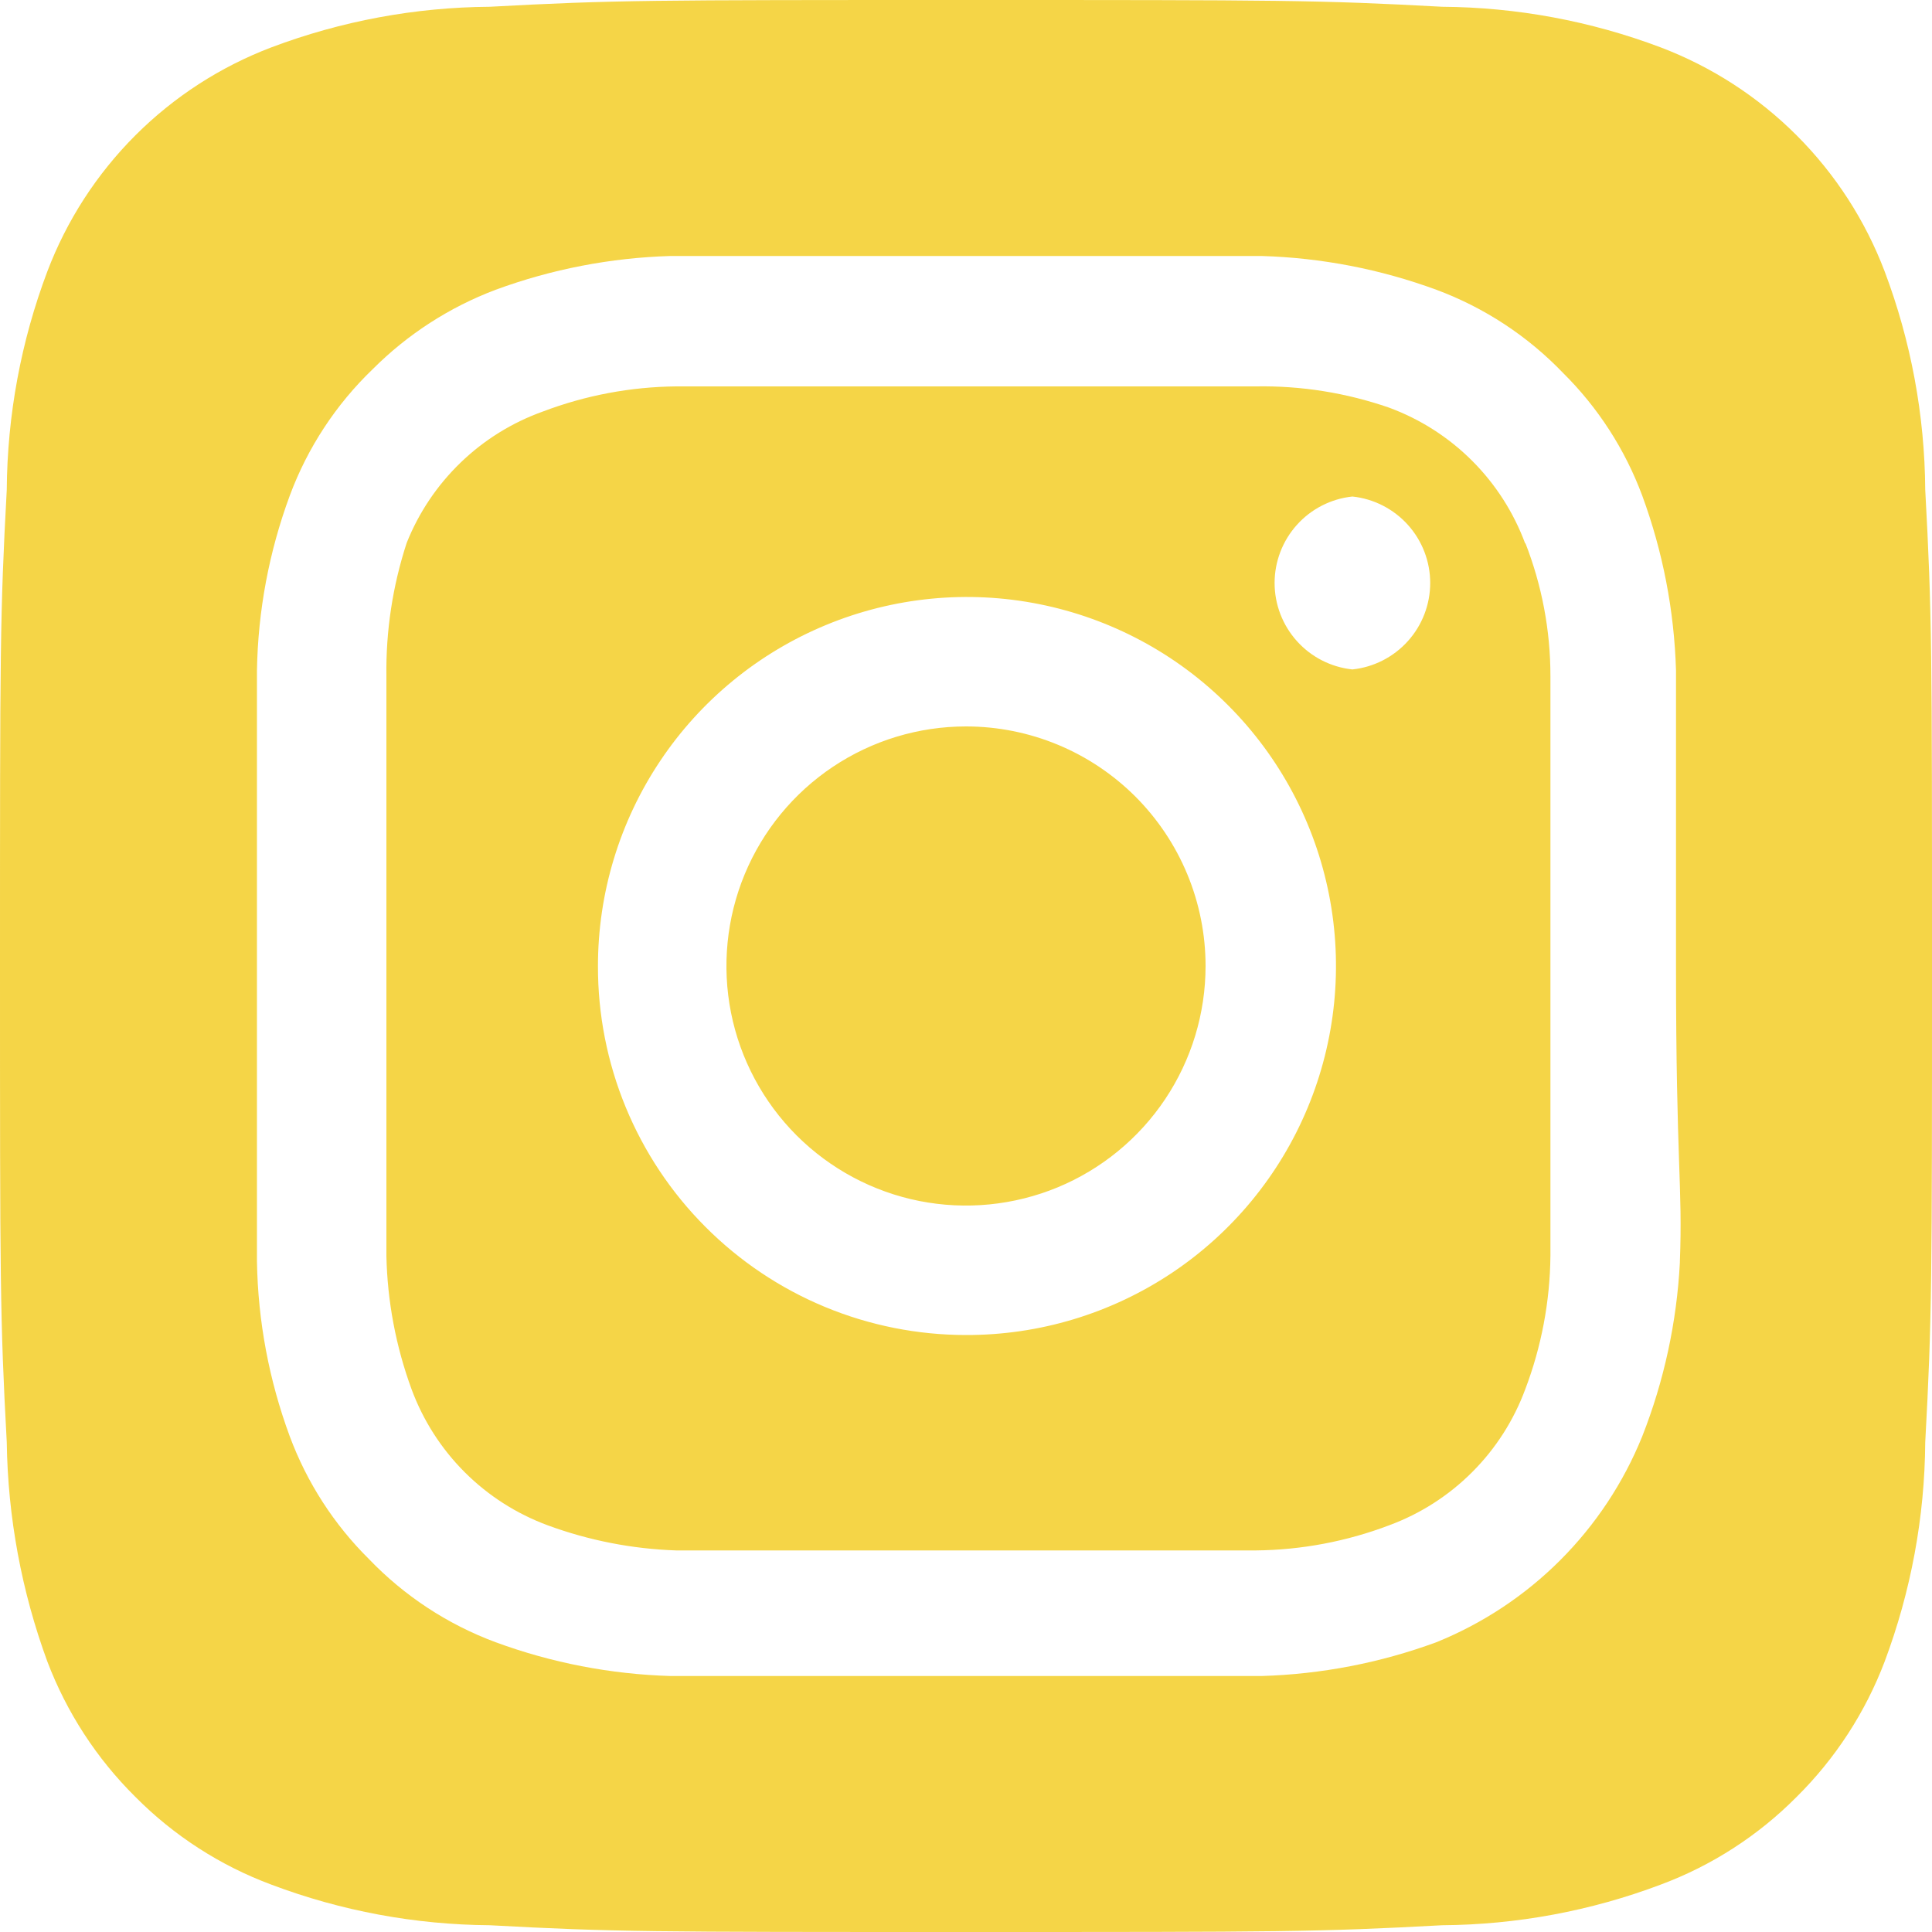 <svg width="48" height="48" viewBox="0 0 48 48" fill="none" xmlns="http://www.w3.org/2000/svg">
<path d="M24 18.048C22.823 18.048 21.672 18.397 20.693 19.051C19.714 19.705 18.952 20.635 18.501 21.722C18.051 22.81 17.933 24.007 18.162 25.161C18.392 26.316 18.959 27.376 19.791 28.209C20.624 29.041 21.684 29.608 22.839 29.838C23.993 30.067 25.19 29.949 26.278 29.499C27.365 29.048 28.295 28.286 28.949 27.307C29.603 26.328 29.952 25.177 29.952 24C29.952 23.218 29.798 22.444 29.499 21.722C29.2 21 28.761 20.344 28.209 19.791C27.656 19.239 27 18.8 26.278 18.501C25.556 18.202 24.782 18.048 24 18.048ZM47.832 12.168C47.819 10.315 47.478 8.478 46.824 6.744C46.342 5.475 45.597 4.323 44.637 3.363C43.677 2.403 42.525 1.658 41.256 1.176C39.522 0.522 37.685 0.181 35.832 0.168C32.736 -1.60933e-07 31.824 0 24 0C16.176 0 15.264 -1.60933e-07 12.168 0.168C10.315 0.181 8.478 0.522 6.744 1.176C5.475 1.658 4.323 2.403 3.363 3.363C2.403 4.323 1.658 5.475 1.176 6.744C0.522 8.478 0.181 10.315 0.168 12.168C-1.60933e-07 15.264 0 16.176 0 24C0 31.824 -1.60933e-07 32.736 0.168 35.832C0.194 37.692 0.535 39.534 1.176 41.28C1.656 42.543 2.4 43.689 3.36 44.64C4.316 45.605 5.471 46.351 6.744 46.824C8.478 47.478 10.315 47.819 12.168 47.832C15.264 48 16.176 48 24 48C31.824 48 32.736 48 35.832 47.832C37.685 47.819 39.522 47.478 41.256 46.824C42.529 46.351 43.684 45.605 44.64 44.64C45.6 43.689 46.344 42.543 46.824 41.28C47.477 39.537 47.819 37.693 47.832 35.832C48 32.736 48 31.824 48 24C48 16.176 48 15.264 47.832 12.168ZM41.736 31.368C41.659 32.849 41.343 34.308 40.8 35.688C40.334 36.839 39.641 37.885 38.763 38.763C37.885 39.641 36.839 40.334 35.688 40.8C34.295 41.313 32.828 41.596 31.344 41.64C29.448 41.64 28.944 41.64 24 41.64C19.056 41.64 18.552 41.64 16.656 41.64C15.172 41.596 13.705 41.313 12.312 40.8C11.122 40.358 10.047 39.652 9.168 38.736C8.298 37.875 7.627 36.835 7.2 35.688C6.685 34.296 6.409 32.828 6.384 31.344C6.384 29.448 6.384 28.944 6.384 24C6.384 19.056 6.384 18.552 6.384 16.656C6.409 15.172 6.685 13.704 7.2 12.312C7.642 11.122 8.348 10.047 9.264 9.168C10.129 8.303 11.168 7.632 12.312 7.2C13.705 6.687 15.172 6.404 16.656 6.36C18.552 6.36 19.056 6.36 24 6.36C28.944 6.36 29.448 6.36 31.344 6.36C32.828 6.404 34.295 6.687 35.688 7.2C36.878 7.642 37.953 8.348 38.832 9.264C39.702 10.125 40.373 11.165 40.8 12.312C41.313 13.705 41.596 15.172 41.64 16.656C41.64 18.552 41.64 19.056 41.64 24C41.64 28.944 41.808 29.448 41.736 31.344V31.368ZM37.896 13.512C37.61 12.737 37.16 12.033 36.575 11.448C35.991 10.864 35.287 10.414 34.512 10.128C33.447 9.759 32.326 9.58 31.2 9.6C29.328 9.6 28.8 9.6 24 9.6C19.2 9.6 18.672 9.6 16.8 9.6C15.668 9.611 14.547 9.822 13.488 10.224C12.725 10.497 12.028 10.929 11.445 11.492C10.861 12.055 10.404 12.735 10.104 13.488C9.755 14.557 9.585 15.676 9.6 16.8C9.6 18.672 9.6 19.2 9.6 24C9.6 28.8 9.6 29.328 9.6 31.2C9.624 32.331 9.835 33.45 10.224 34.512C10.51 35.287 10.96 35.991 11.544 36.575C12.129 37.16 12.833 37.61 13.608 37.896C14.632 38.273 15.71 38.483 16.8 38.52C18.672 38.52 19.2 38.52 24 38.52C28.8 38.52 29.328 38.52 31.2 38.52C32.332 38.509 33.453 38.298 34.512 37.896C35.287 37.61 35.991 37.16 36.575 36.575C37.16 35.991 37.61 35.287 37.896 34.512C38.298 33.453 38.509 32.332 38.52 31.2C38.52 29.328 38.52 28.8 38.52 24C38.52 19.2 38.52 18.672 38.52 16.8C38.521 15.667 38.309 14.543 37.896 13.488V13.512ZM24 33.168C22.797 33.168 21.606 32.931 20.495 32.47C19.384 32.009 18.375 31.333 17.526 30.481C16.676 29.63 16.003 28.619 15.545 27.507C15.087 26.395 14.853 25.203 14.856 24C14.856 22.186 15.394 20.412 16.403 18.904C17.411 17.396 18.845 16.221 20.521 15.528C22.198 14.834 24.042 14.654 25.821 15.01C27.601 15.366 29.234 16.241 30.515 17.526C31.797 18.81 32.668 20.446 33.019 22.226C33.37 24.006 33.185 25.85 32.487 27.525C31.79 29.2 30.611 30.63 29.1 31.635C27.589 32.639 25.814 33.173 24 33.168ZM33.6 16.632C33.069 16.576 32.578 16.325 32.222 15.929C31.865 15.532 31.667 15.018 31.667 14.484C31.667 13.95 31.865 13.436 32.222 13.039C32.578 12.643 33.069 12.392 33.6 12.336C34.13 12.392 34.621 12.643 34.978 13.039C35.335 13.436 35.533 13.95 35.533 14.484C35.533 15.018 35.335 15.532 34.978 15.929C34.621 16.325 34.13 16.576 33.6 16.632Z" fill="#F5D547"/>
</svg>
